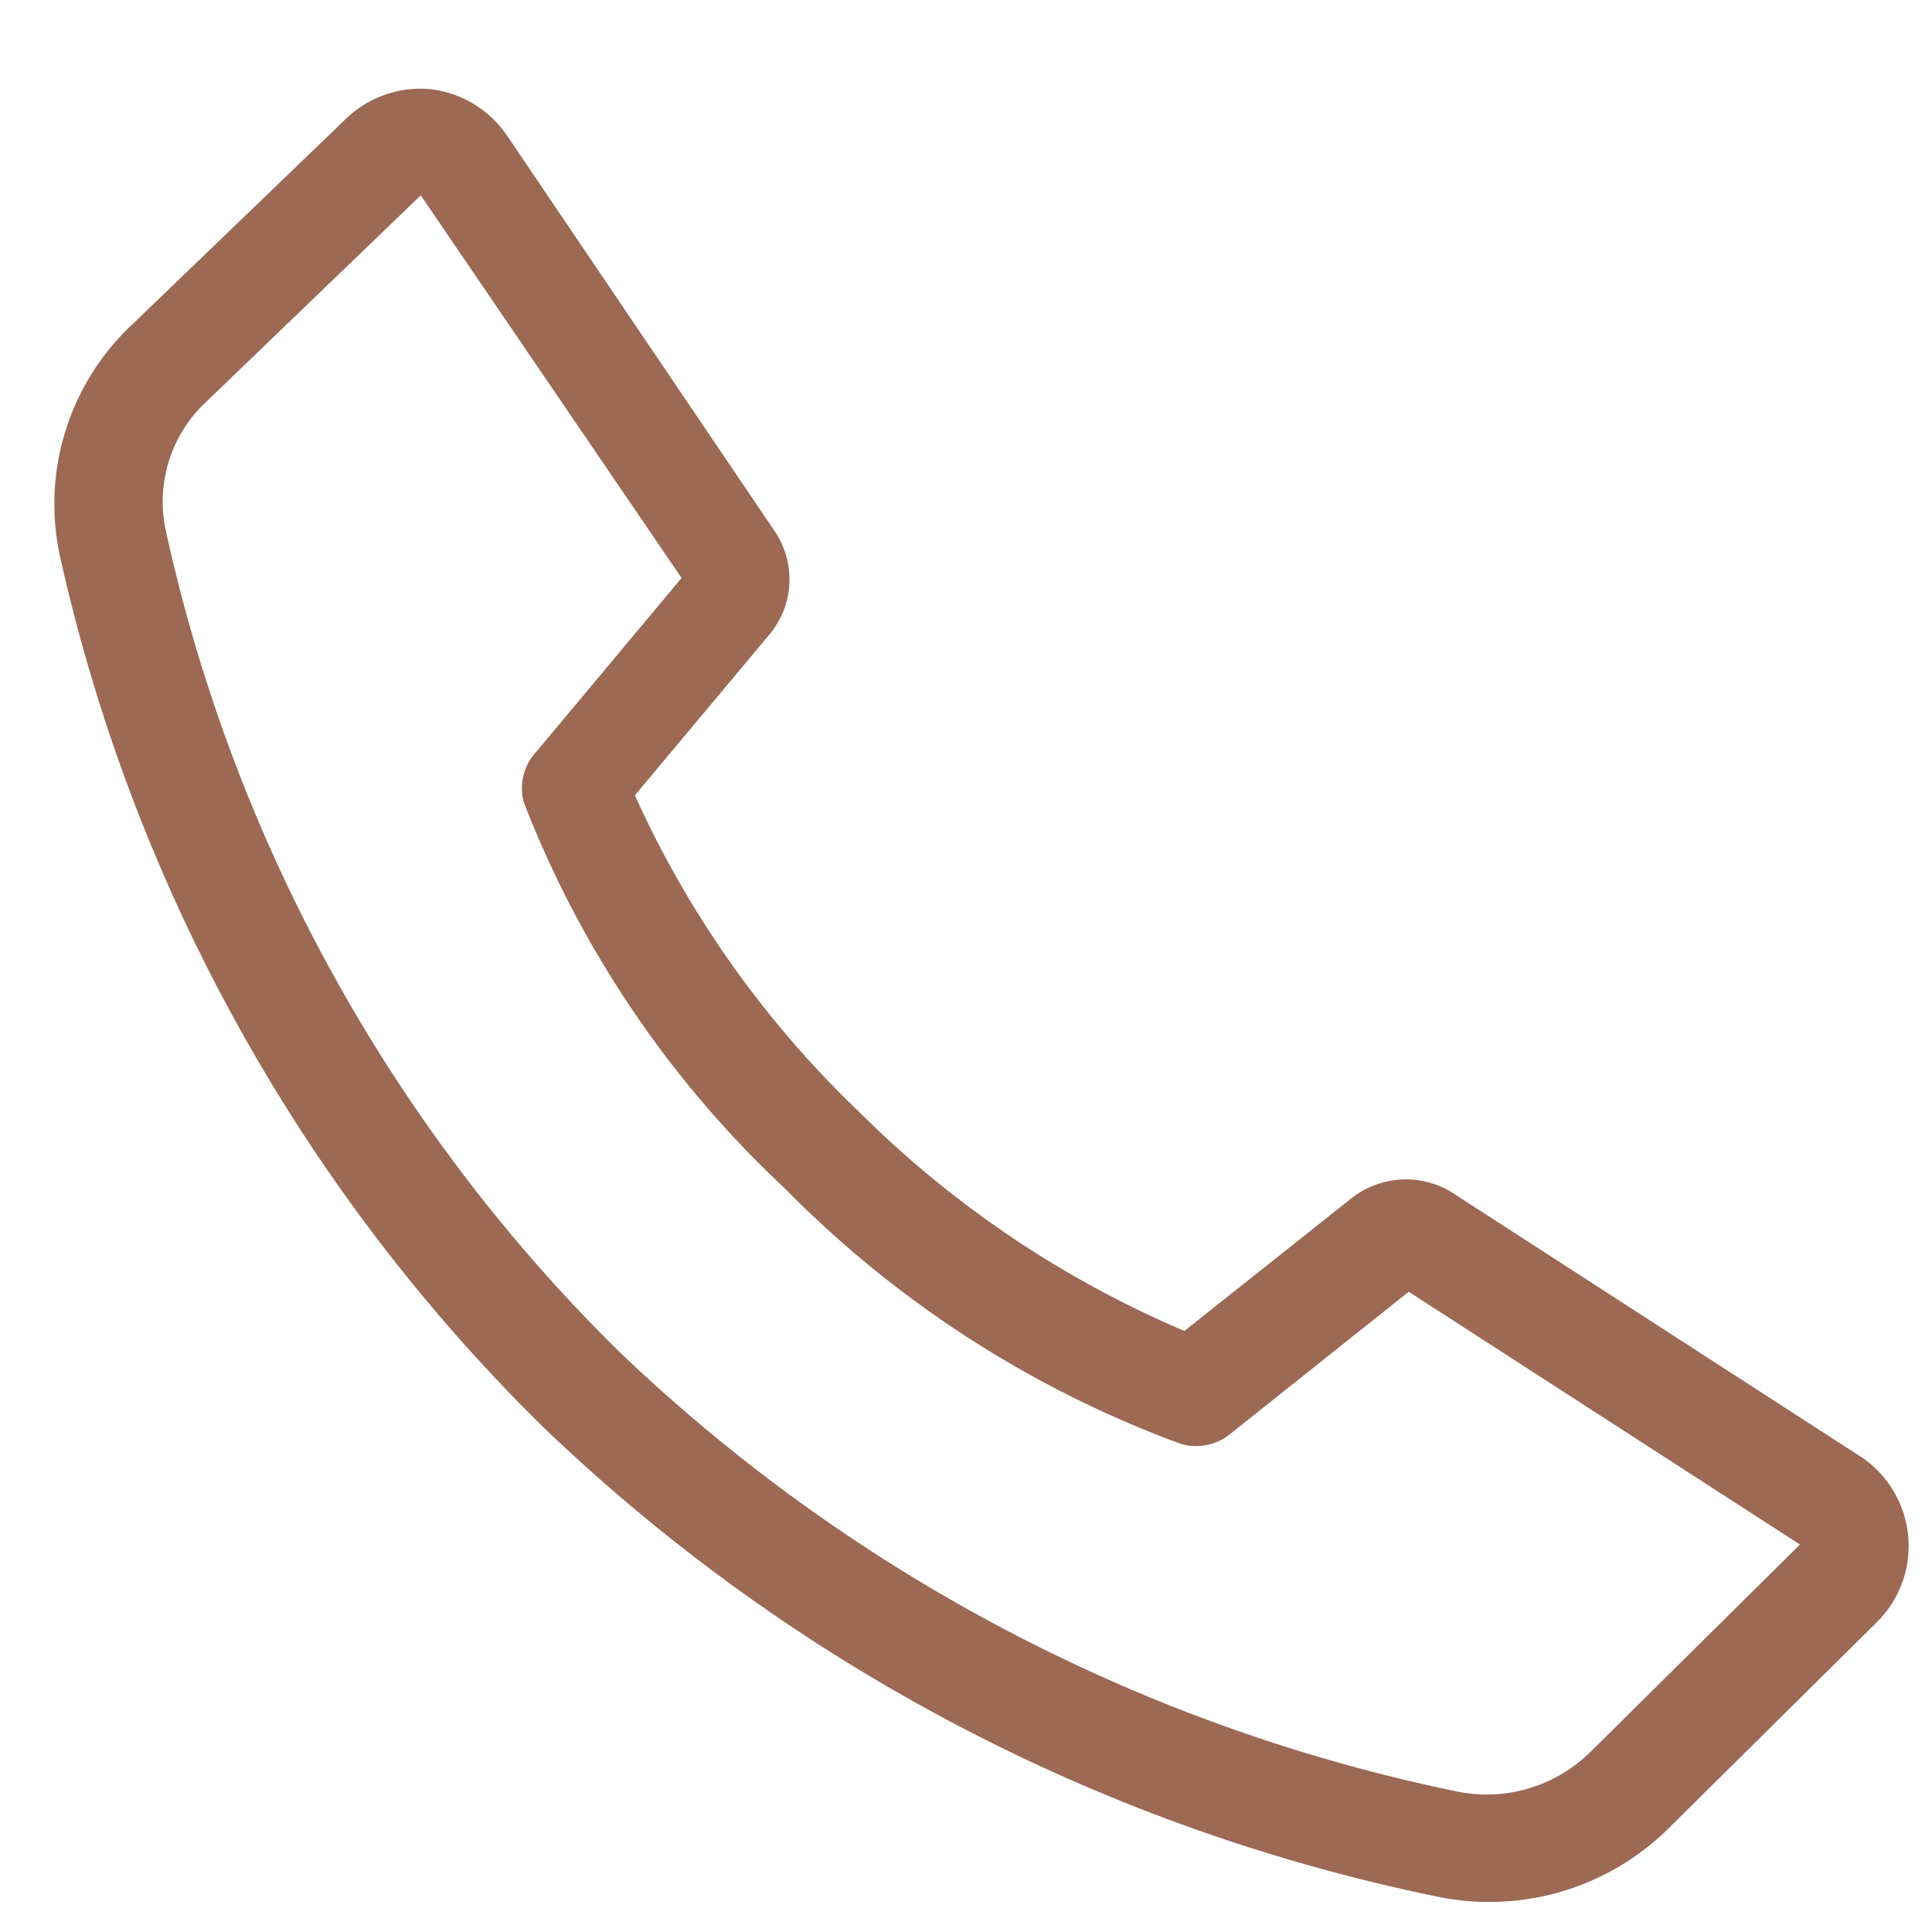 <svg width="18" height="18" fill="none" xmlns="http://www.w3.org/2000/svg"><g clip-path="url(#clip0_116_119)"><path d="M13.865 17.72c-.168 0-.336-.019-.5-.055a16.955 16.955 0 01-8.31-4.375 16.355 16.355 0 01-4.5-8.125 2.29 2.29 0 01.675-2.14l2-1.925A1 1 0 014 .83a1 1 0 01.725.435l2.5 3.695a.8.8 0 01-.055.95l-1.255 1.5A9.47 9.47 0 008 10.355a9.63 9.63 0 003.035 2.045l1.555-1.235a.82.82 0 01.93-.06l3.775 2.44A1 1 0 0117.5 15.1l-1.95 1.93a2.37 2.37 0 01-1.685.69zM3.92 1.82l-2 1.925a1.27 1.27 0 00-.375 1.2 15.35 15.35 0 004.205 7.63 15.95 15.95 0 007.82 4.115 1.375 1.375 0 001.25-.37l1.95-1.93-3.645-2.355-1.67 1.33a.5.5 0 01-.46.085 10.03 10.03 0 01-3.68-2.375 9.745 9.745 0 01-2.435-3.6A.5.5 0 015 7l1.35-1.615L3.92 1.82z" fill="#9C6955"/></g><defs><clipPath id="clip0_116_119"><path fill="#fff" d="M0 0h18v18H0z"/></clipPath></defs></svg>